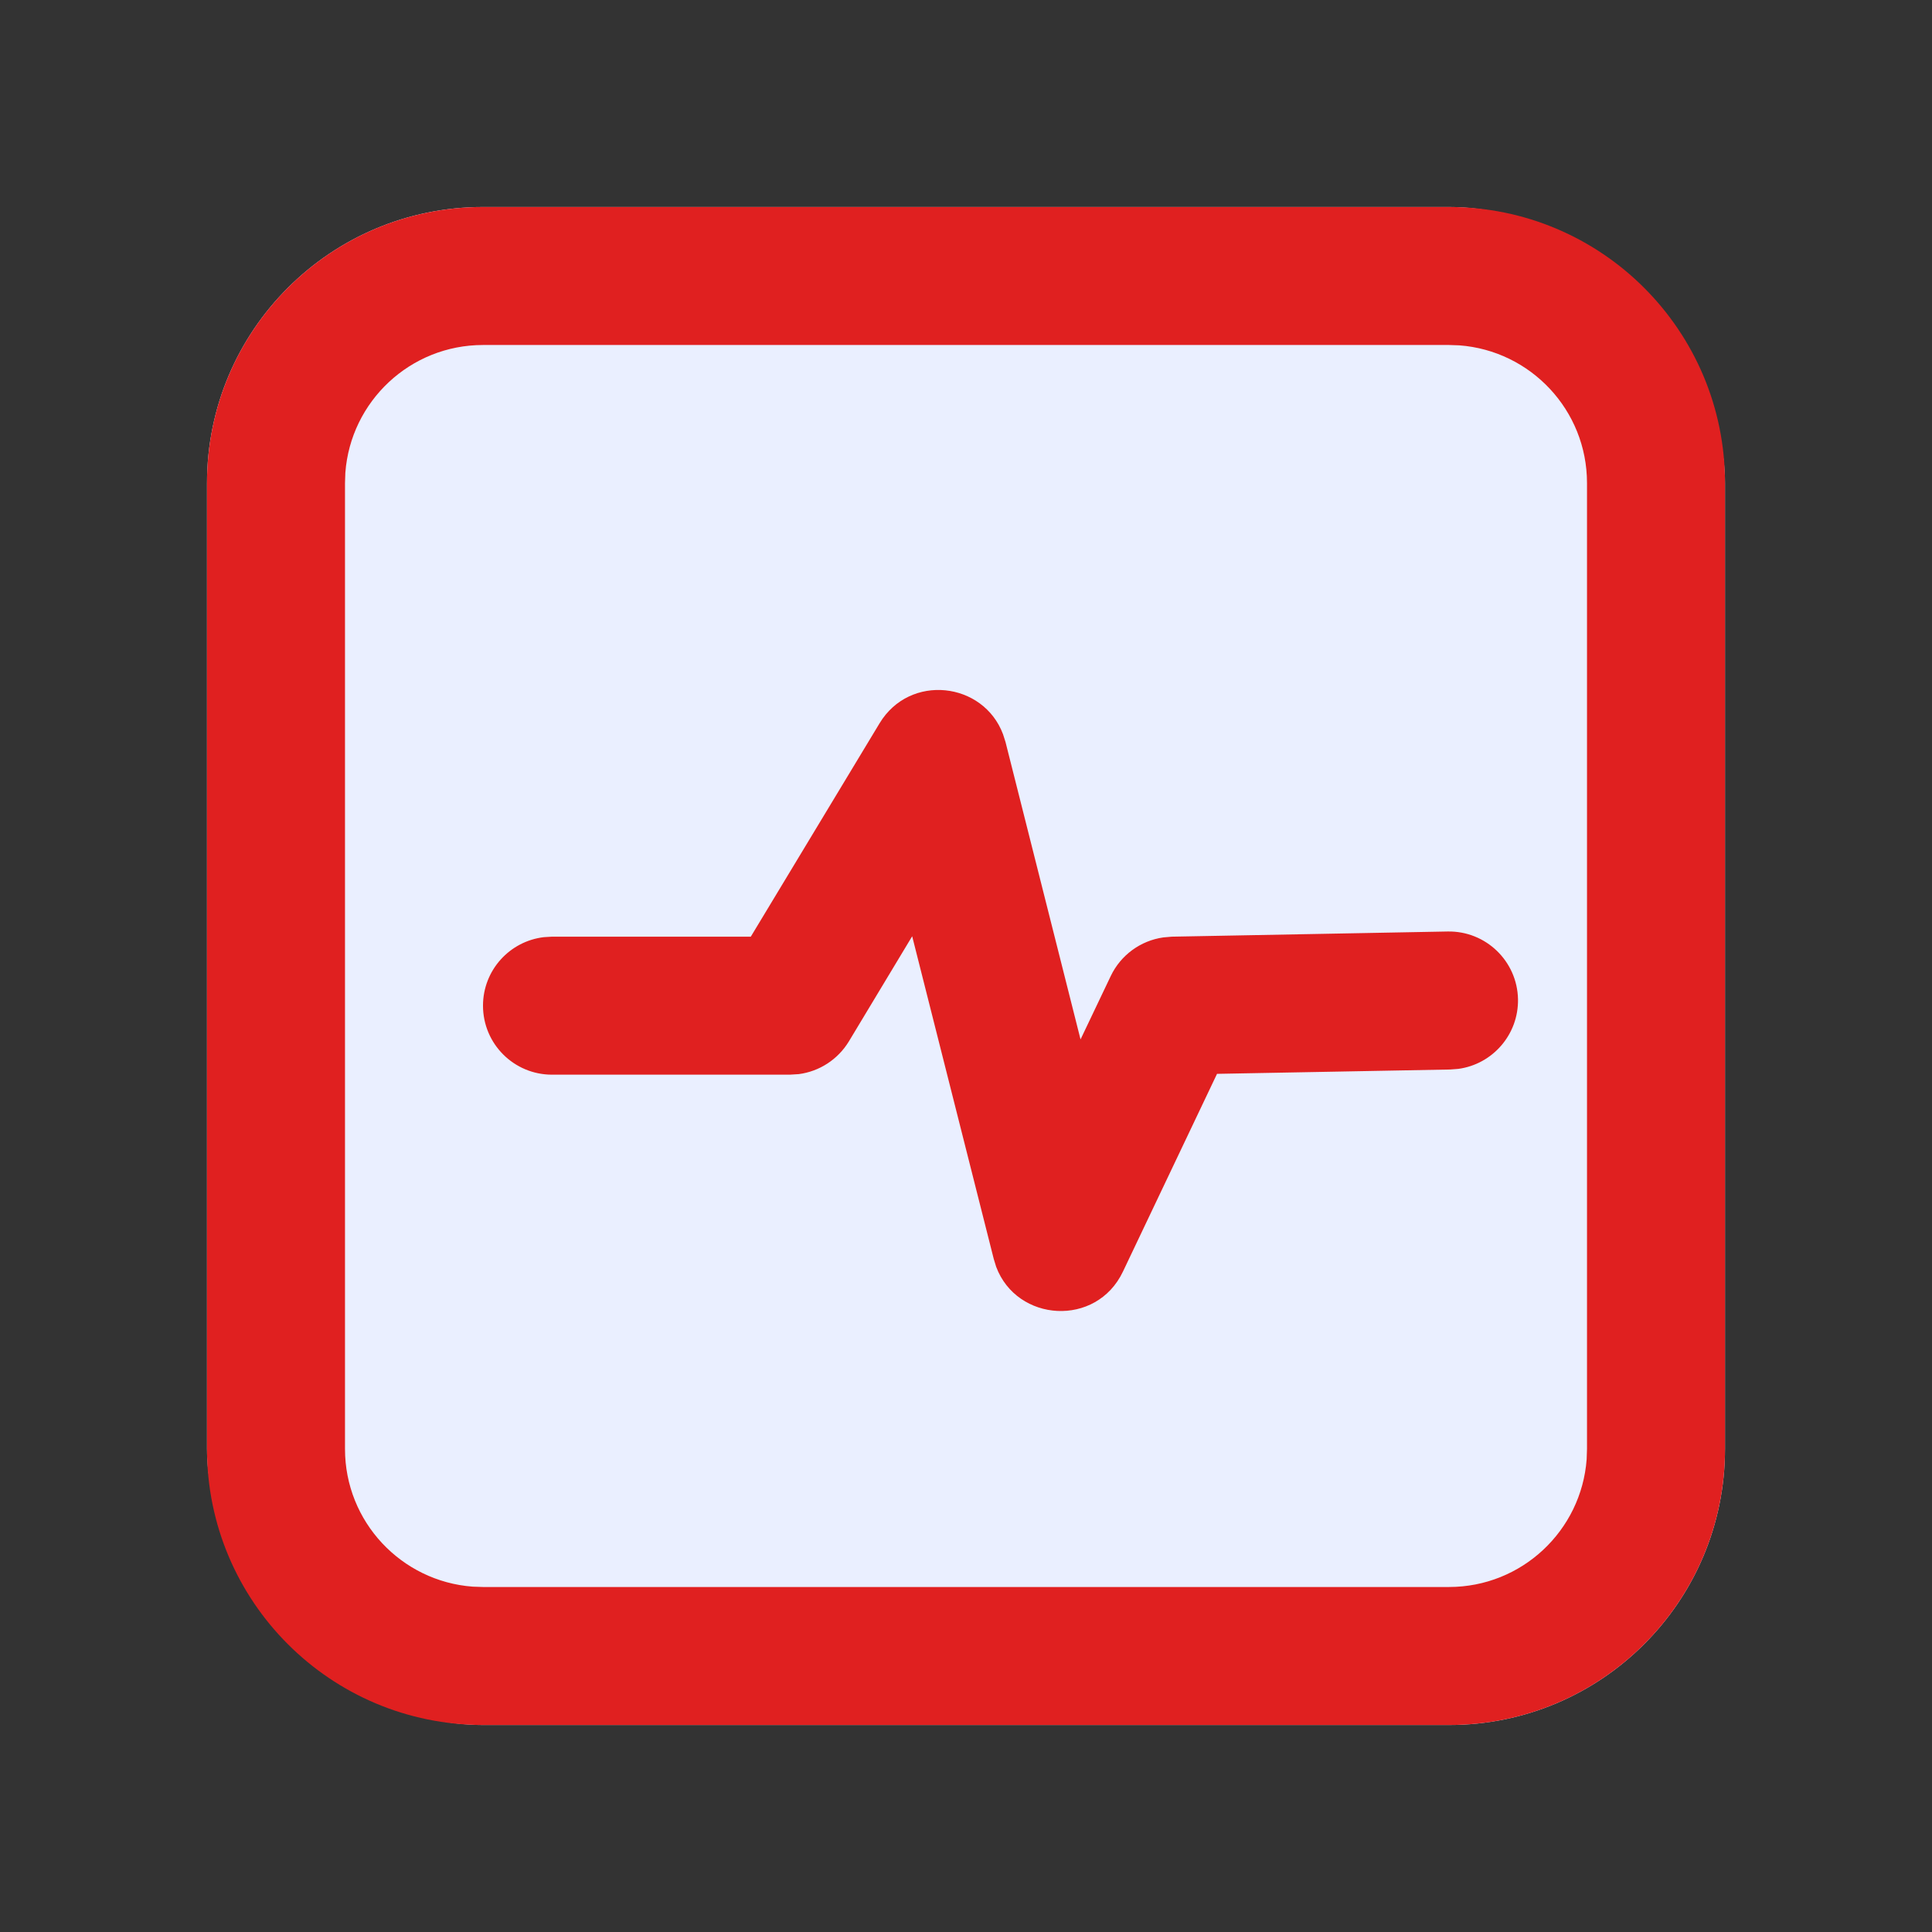 <?xml version="1.0" encoding="UTF-8"?>
<svg width="28px" height="28px" viewBox="0 0 28 28" version="1.1" xmlns="http://www.w3.org/2000/svg" xmlns:xlink="http://www.w3.org/1999/xlink">
    <rect x="0" y="0" width="28" height="28" fill="#333333" stroke="none"/>
    <!-- Generator: Sketch 63 (92445) - https://sketch.com -->
    <title>分片文件解析入库-点击前状态</title>
    <desc>Created with Sketch.</desc>
    <g id="后台设计" stroke="none" stroke-width="1" fill="none" fill-rule="evenodd">
        <g id="联机服务调度-各种图标状态" transform="translate(-459, -391)">
            <g id="编组-8" transform="translate(290, 358)">
                <g id="编组-9备份-4" transform="translate(125, 33)">
                    <g id="编组-7" transform="translate(44, 0)">
                        <g id="-mockplus-">
                            <g id="分片文件解析入库-点击前状态">
                                <g id="编组">
                                    <g transform="translate(3, 3)">
                                        <rect id="矩形" fill="#EAEFFF" x="0" y="0" width="22" height="22" rx="4"></rect>
                                        <path d="M18,0 C20.209,0 22,1.791 22,4 L22,18 C22,20.209 20.209,22 18,22 L4,22 C1.791,22 0,20.209 0,18 L0,4 C0,1.791 1.791,0 4,0 L18,0 Z M18,2 L4,2 C2.946,2 2.082,2.816 2.005,3.851 L2,4 L2,18 C2,19.054 2.816,19.918 3.851,19.995 L4,20 L18,20 C19.054,20 19.918,19.184 19.995,18.149 L20,18 L20,4 C20,2.946 19.184,2.082 18.149,2.005 L18,2 Z" id="矩形" fill="#e02020" fill-rule="nonzero"></path>
                                        <path d="M9.747,7.483 C10.185,6.757 11.252,6.88 11.537,7.642 L11.573,7.755 L12.66,12.064 L13.098,11.145 C13.243,10.841 13.53,10.633 13.858,10.586 L13.982,10.575 L17.981,10.5 C18.533,10.49 18.989,10.929 19,11.481 C19.009,11.994 18.631,12.424 18.135,12.491 L18.019,12.5 L14.638,12.563 L13.274,15.43 C12.889,16.239 11.737,16.162 11.437,15.359 L11.402,15.245 L10.22,10.569 L9.303,12.092 C9.144,12.354 8.876,12.528 8.576,12.567 L8.446,12.575 L5,12.575 C4.448,12.575 4,12.128 4,11.575 C4,11.062 4.386,10.64 4.883,10.582 L5,10.575 L7.881,10.575 L9.747,7.483 Z" id="路径-4" fill="#e02020" fill-rule="nonzero"></path>
                                    </g>
                                </g>
                            </g>
                        </g>
                    </g>
                </g>
            </g>
        </g>
    </g>
</svg>